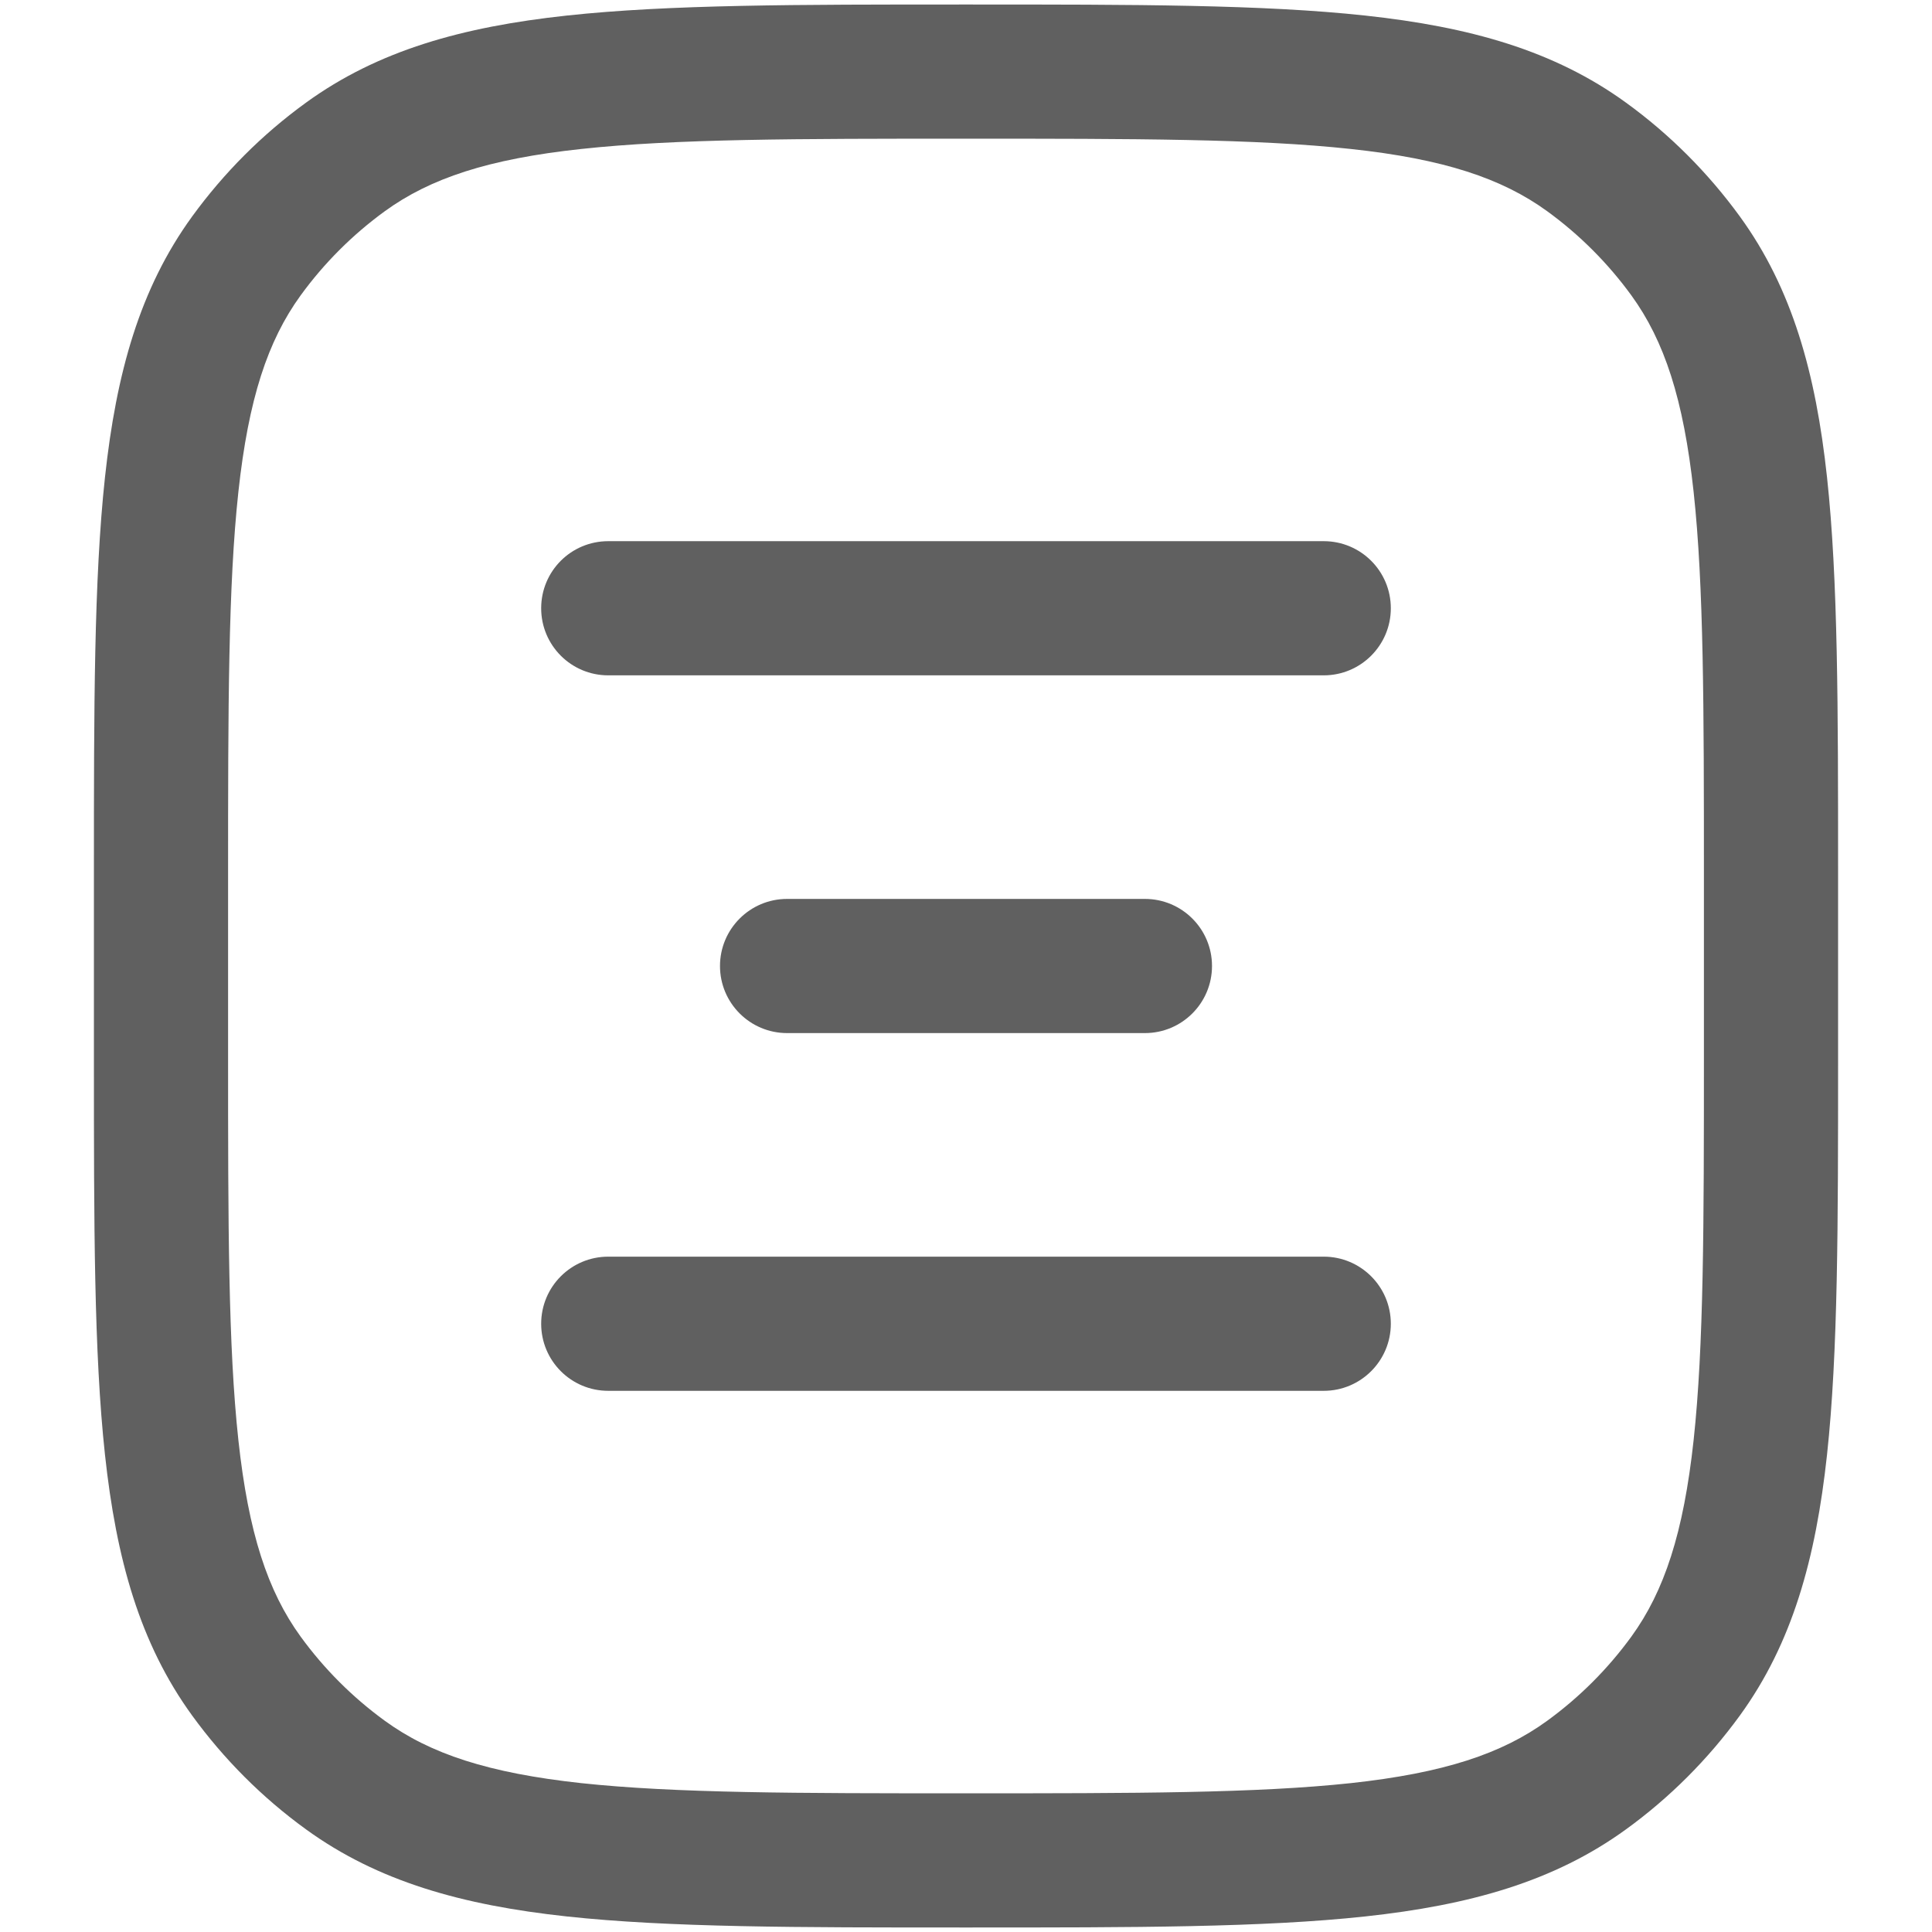 <svg width="18" height="18" viewBox="0 0 18 18" fill="none" xmlns="http://www.w3.org/2000/svg">
    <path d="M5.667 5.042C5.321 5.042 5.042 5.321 5.042 5.667C5.042 6.012 5.321 6.292 5.667 6.292H12.333C12.678 6.292 12.958 6.012 12.958 5.667C12.958 5.321 12.678 5.042 12.333 5.042H5.667Z" fill="#606060" />
    <path d="M7.333 8.375C6.988 8.375 6.708 8.655 6.708 9C6.708 9.345 6.988 9.625 7.333 9.625H10.667C11.012 9.625 11.292 9.345 11.292 9C11.292 8.655 11.012 8.375 10.667 8.375H7.333Z" fill="#606060" />
    <path d="M5.667 11.708C5.321 11.708 5.042 11.988 5.042 12.333C5.042 12.678 5.321 12.958 5.667 12.958H12.333C12.678 12.958 12.958 12.678 12.958 12.333C12.958 11.988 12.678 11.708 12.333 11.708H5.667Z" fill="#606060" />
    <path fill-rule="evenodd" clip-rule="evenodd" d="M12.72 0.145C11.768 0.042 10.568 0.042 9.038 0.042H8.962C7.432 0.042 6.232 0.042 5.28 0.145C4.309 0.25 3.522 0.469 2.85 0.957C2.443 1.252 2.086 1.61 1.79 2.017C1.302 2.689 1.083 3.476 0.978 4.447C0.875 5.399 0.875 6.599 0.875 8.129V9.871C0.875 11.402 0.875 12.601 0.978 13.553C1.083 14.524 1.302 15.311 1.79 15.983C2.086 16.39 2.443 16.748 2.85 17.043C3.522 17.531 4.309 17.75 5.28 17.855C6.232 17.958 7.432 17.958 8.962 17.958H9.038C10.568 17.958 11.768 17.958 12.72 17.855C13.691 17.75 14.478 17.531 15.15 17.043C15.557 16.748 15.914 16.39 16.21 15.983C16.698 15.311 16.917 14.524 17.022 13.553C17.125 12.601 17.125 11.402 17.125 9.871V8.129C17.125 6.599 17.125 5.399 17.022 4.447C16.917 3.476 16.698 2.689 16.21 2.017C15.914 1.61 15.557 1.252 15.15 0.957C14.478 0.469 13.691 0.25 12.72 0.145ZM3.585 1.968C4.008 1.661 4.55 1.481 5.415 1.388C6.292 1.293 7.424 1.292 9 1.292C10.576 1.292 11.708 1.293 12.585 1.388C13.45 1.481 13.992 1.661 14.415 1.968C14.716 2.187 14.98 2.451 15.199 2.752C15.506 3.175 15.685 3.717 15.779 4.582C15.874 5.458 15.875 6.59 15.875 8.167V9.833C15.875 11.41 15.874 12.542 15.779 13.418C15.685 14.283 15.506 14.825 15.199 15.248C14.98 15.549 14.716 15.813 14.415 16.032C13.992 16.34 13.45 16.519 12.585 16.613C11.708 16.707 10.576 16.708 9 16.708C7.424 16.708 6.292 16.707 5.415 16.613C4.55 16.519 4.008 16.34 3.585 16.032C3.284 15.813 3.02 15.549 2.801 15.248C2.494 14.825 2.315 14.283 2.221 13.418C2.126 12.542 2.125 11.41 2.125 9.833V8.167C2.125 6.59 2.126 5.458 2.221 4.582C2.315 3.717 2.494 3.175 2.801 2.752C3.02 2.451 3.284 2.187 3.585 1.968Z" fill="#606060" />
</svg>
    